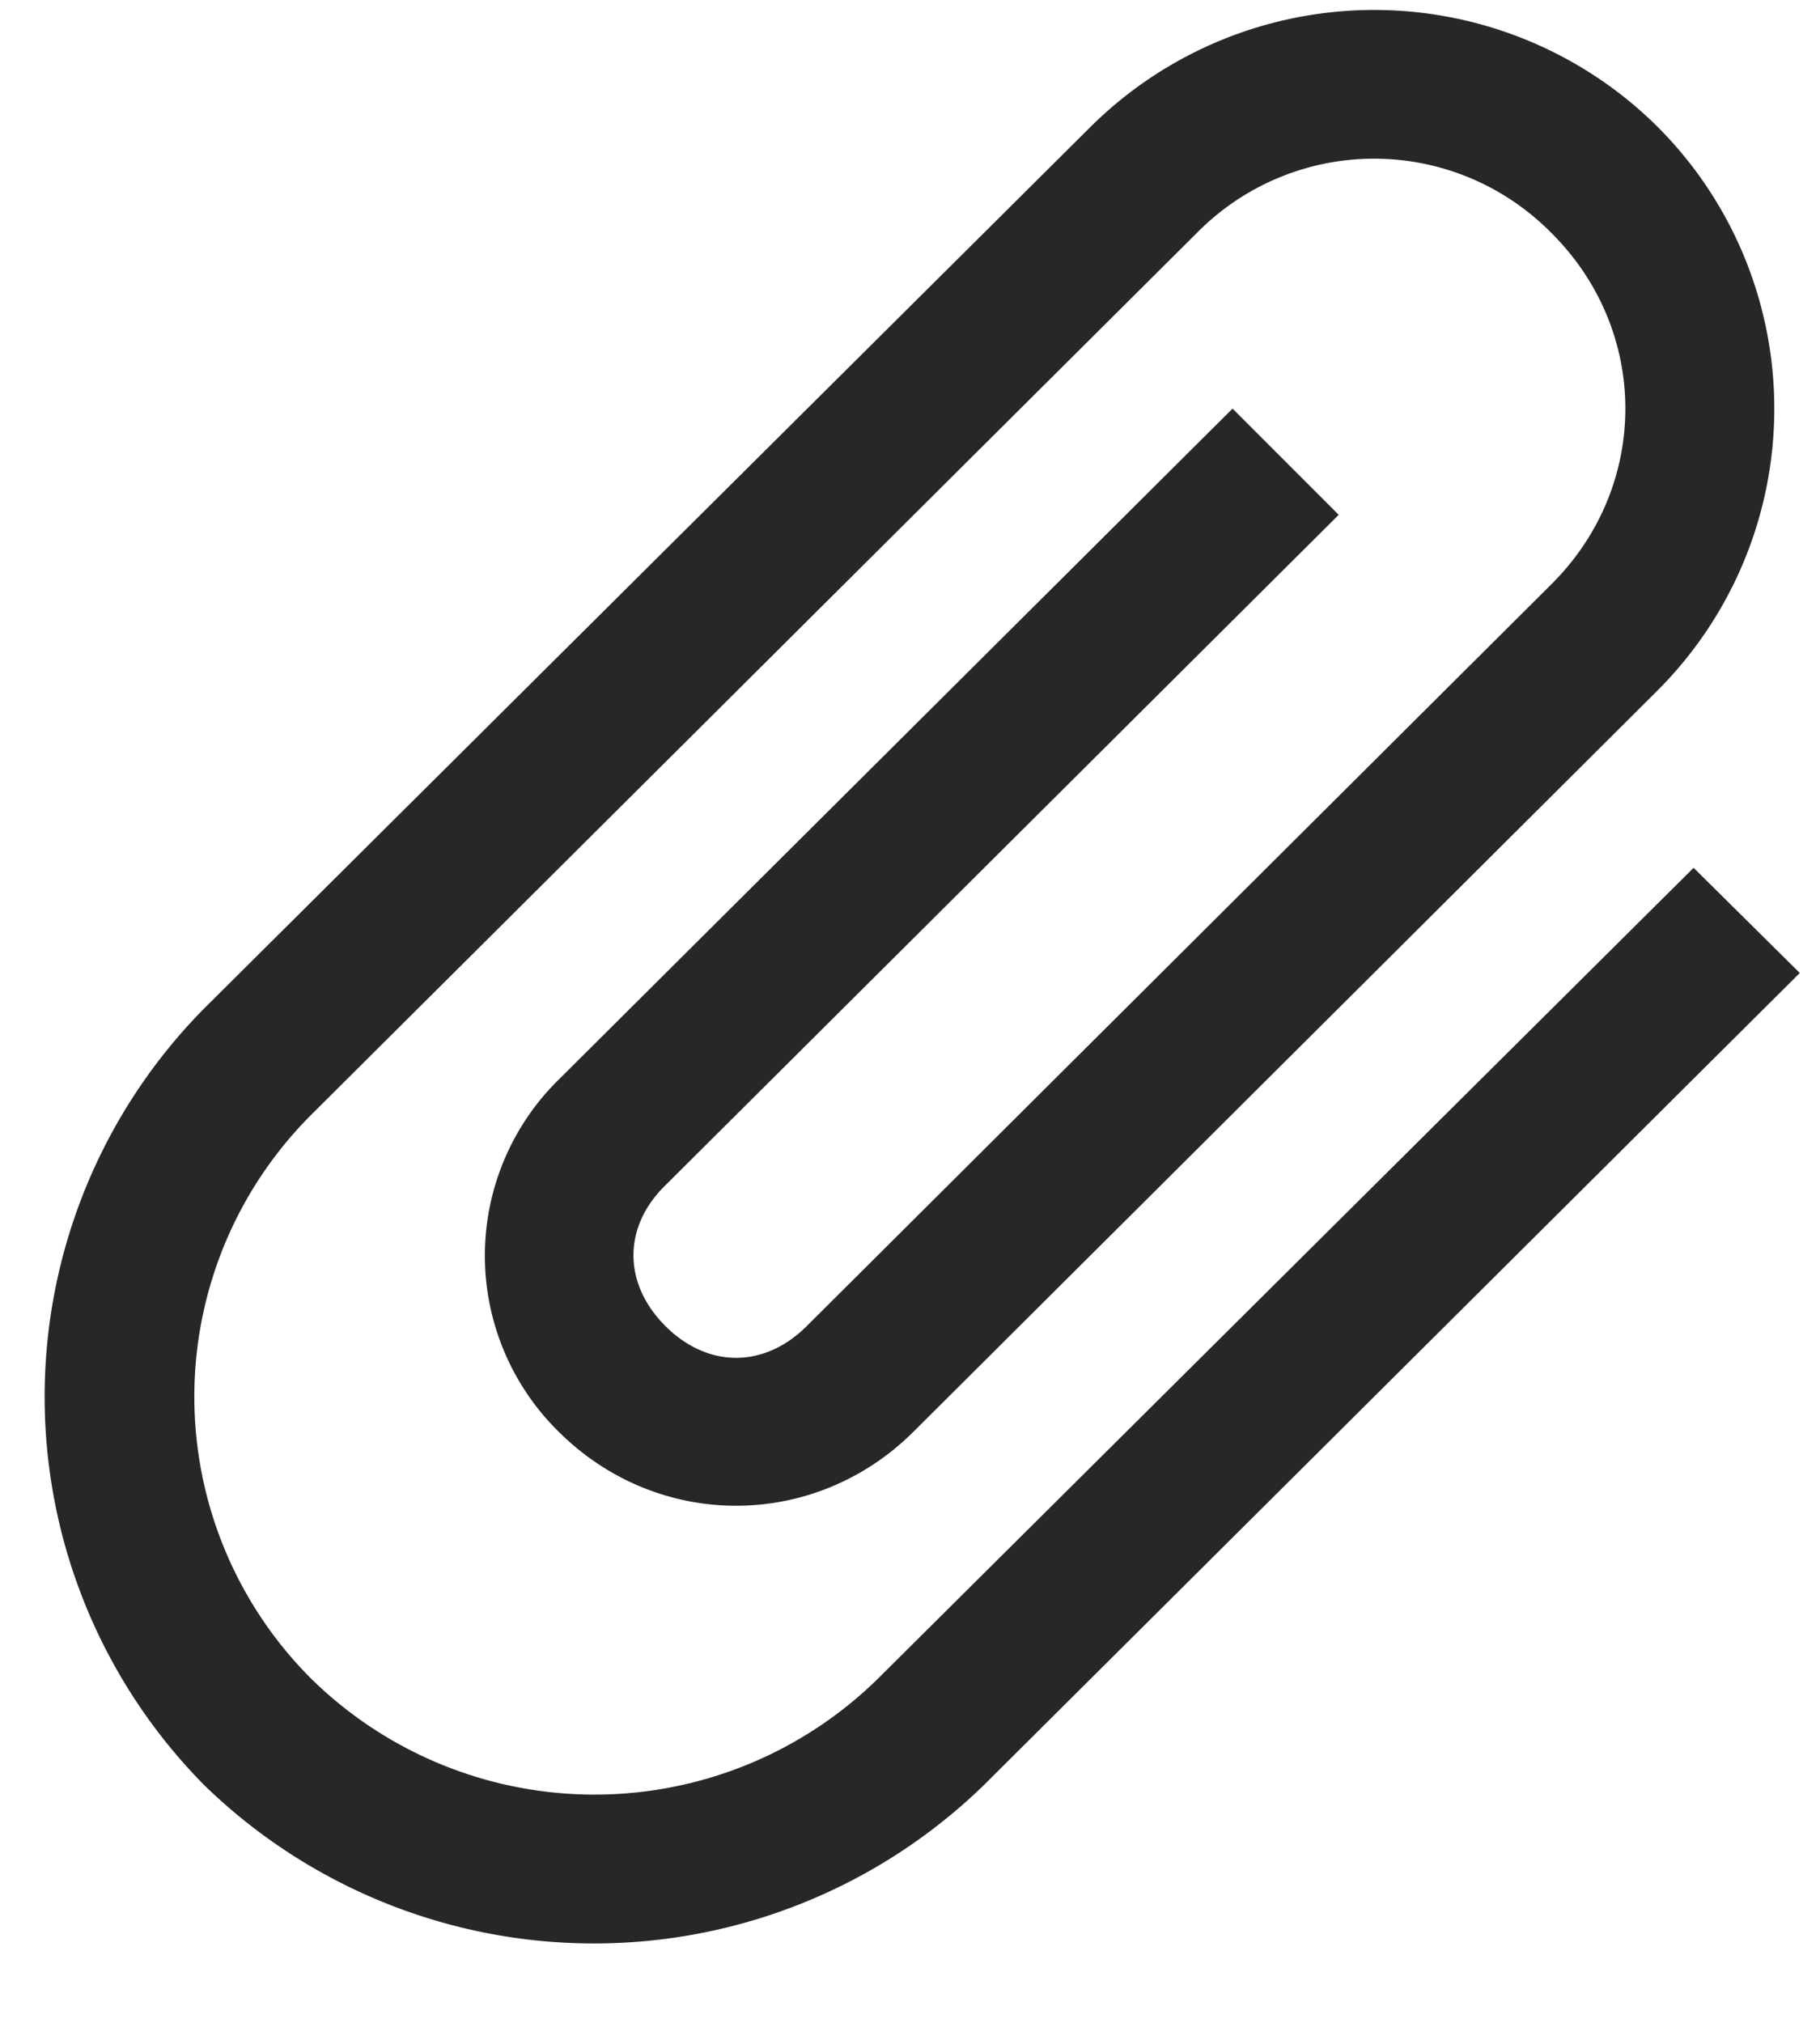 <svg xmlns="http://www.w3.org/2000/svg" width="18" height="20" viewBox="0 0 18 20"><path fill="#272727" d="M8.68 16.6a4 4 0 0 1-5.6 0 3.94 3.94 0 0 1 0-5.58l8.76-8.72a2.46 2.46 0 0 1 3.5 0c.98.97.98 2.51 0 3.48l-7.36 7.33c-.42.42-.98.42-1.4 0-.42-.42-.42-.98 0-1.39l6.66-6.63-1.05-1.05-6.66 6.63a2.44 2.44 0 0 0 0 3.49c.98.97 2.52.97 3.5 0l7.36-7.33a3.94 3.94 0 0 0 0-5.58 3.98 3.98 0 0 0-5.6 0L2.02 9.97a5.46 5.46 0 0 0 0 7.68 5.53 5.53 0 0 0 7.71 0l8.07-8.03-1.05-1.04z"/></svg>
